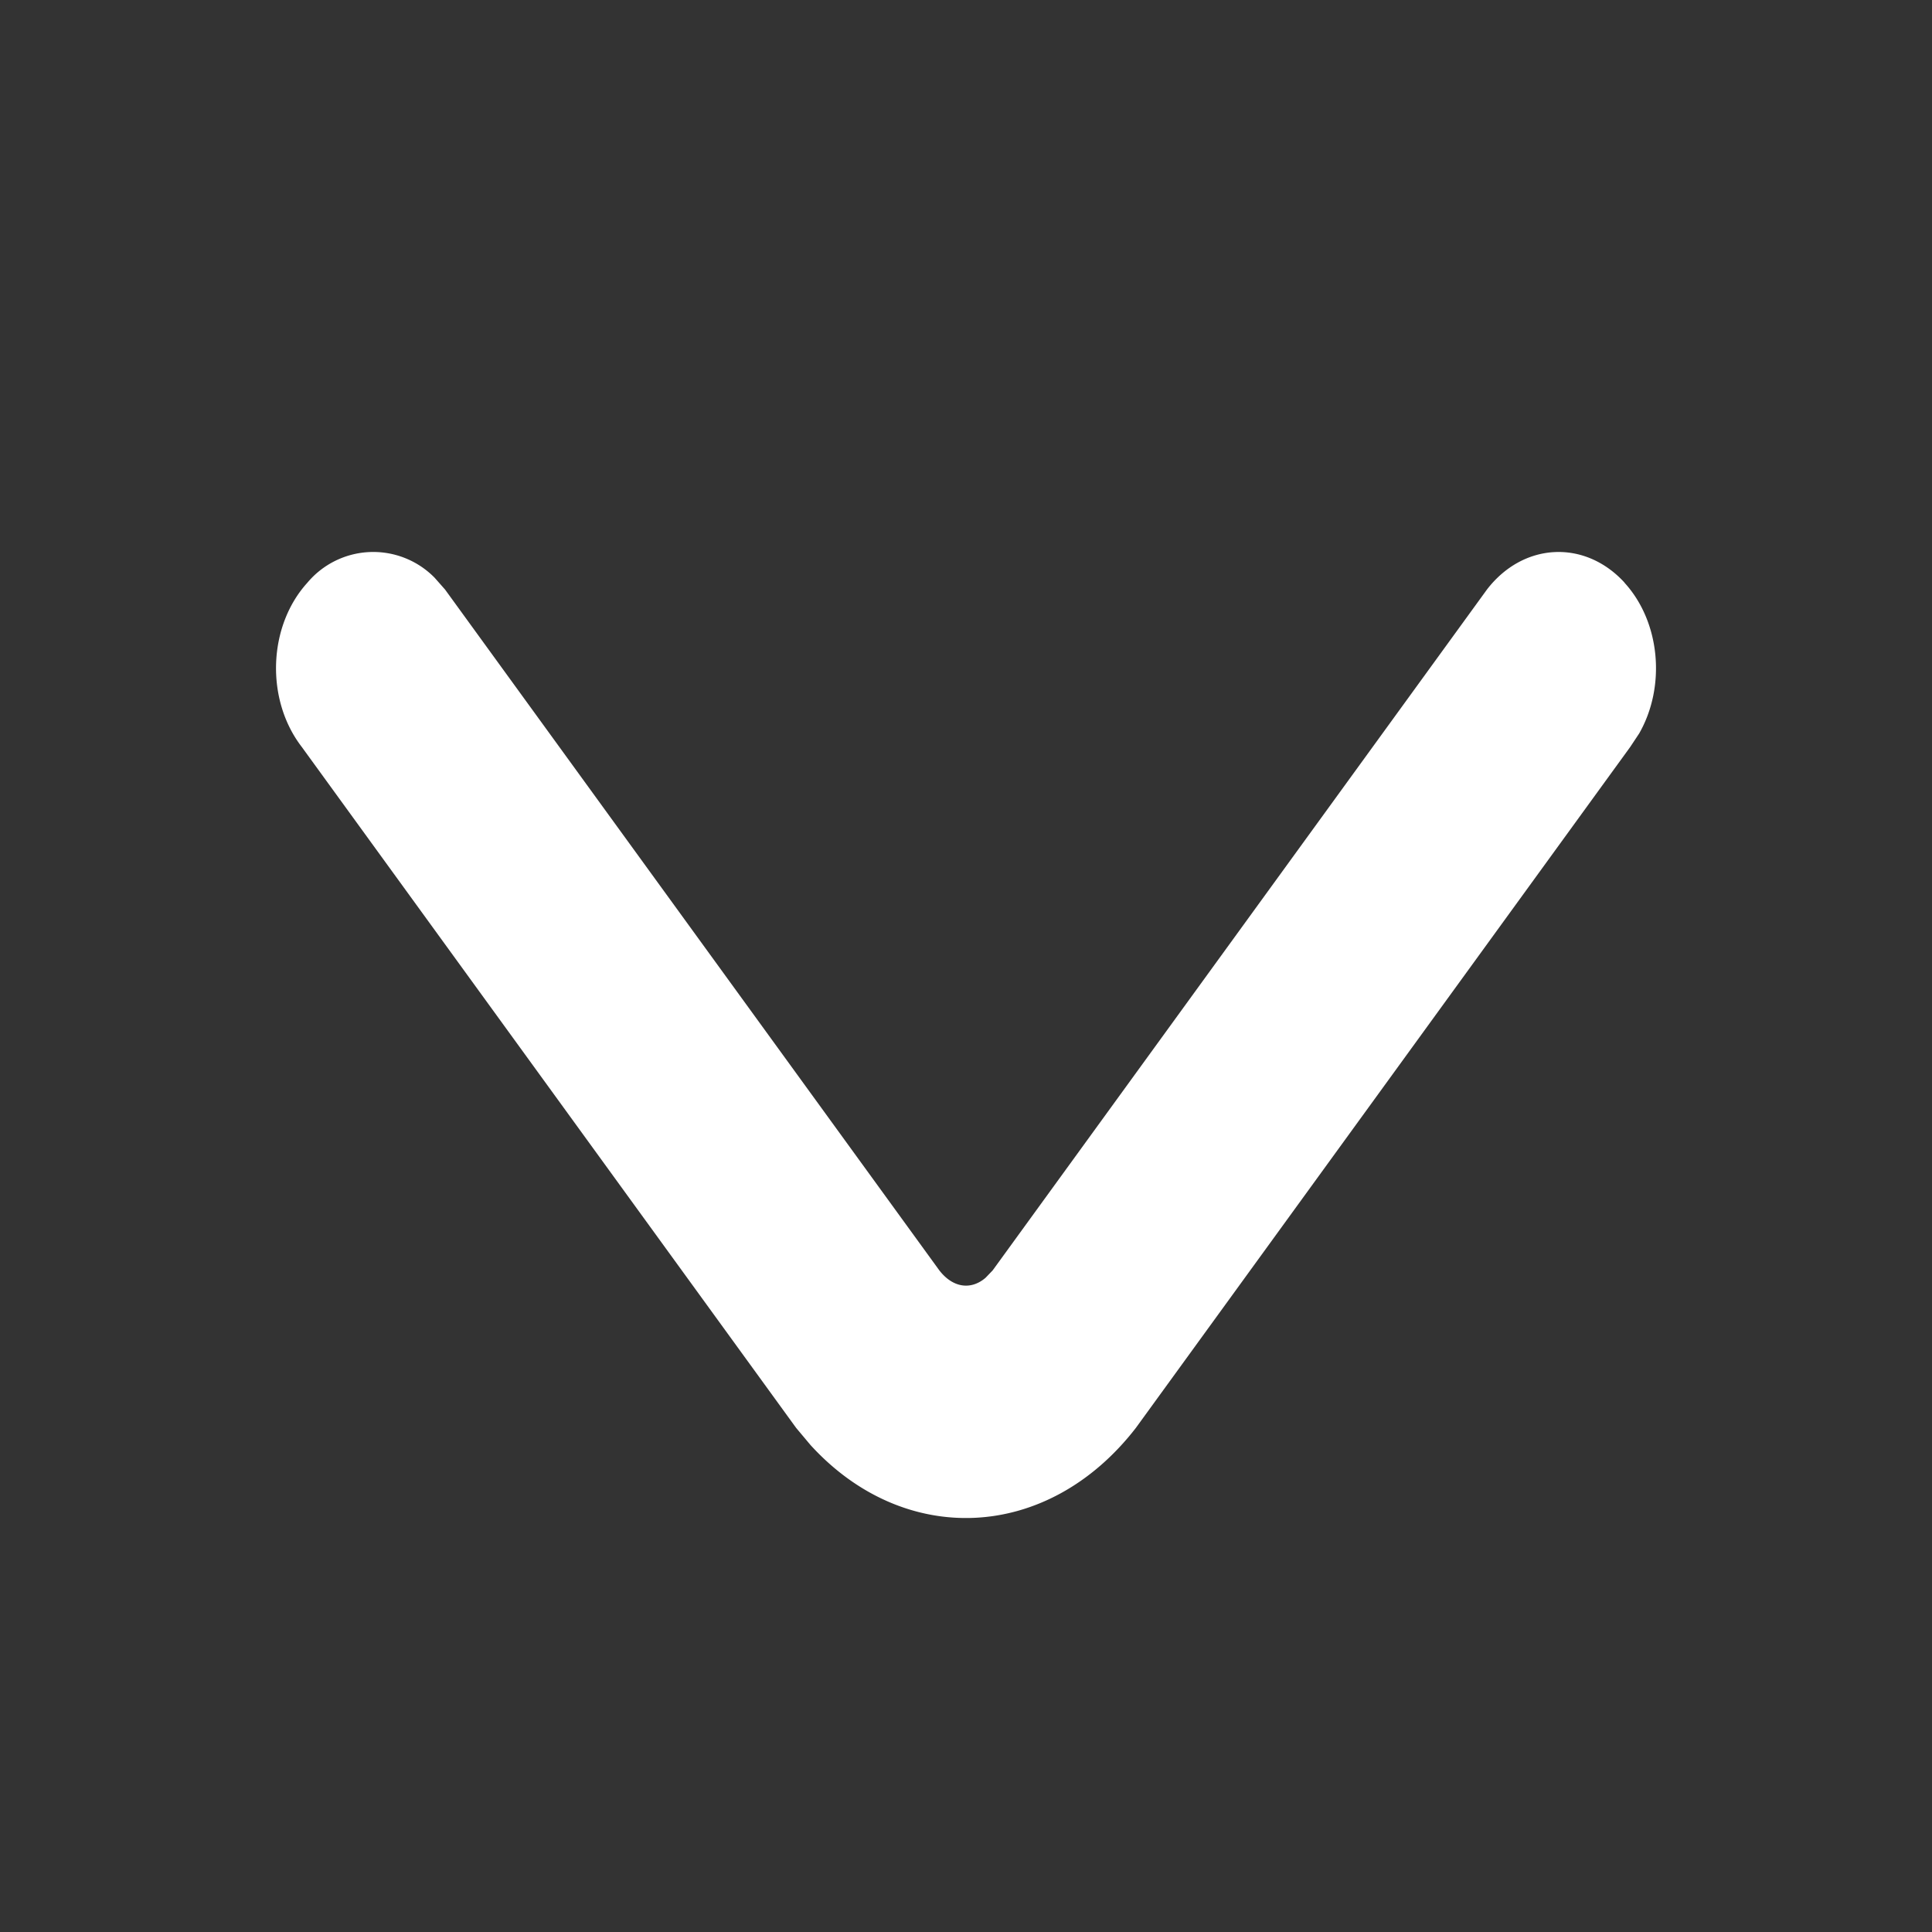 <svg xmlns="http://www.w3.org/2000/svg" width="14" height="14">
    <rect width="100%" height="100%" fill="#333333" stroke="none"/>
    <path fill="#FFF"
          d="M11.772 4.223c.261.286.3.753.106 1.092l-.065.098-3.582 4.934c-.64.827-1.679.869-2.358.124l-.104-.124-3.582-4.934c-.264-.342-.246-.875.04-1.19a.623.623 0 01.922-.037l.076.086 3.582 4.934c.098.126.228.144.334.054l.052-.054 3.582-4.934c.264-.343.71-.364.997-.05z"
          fill-rule="evenodd"/>
</svg>
